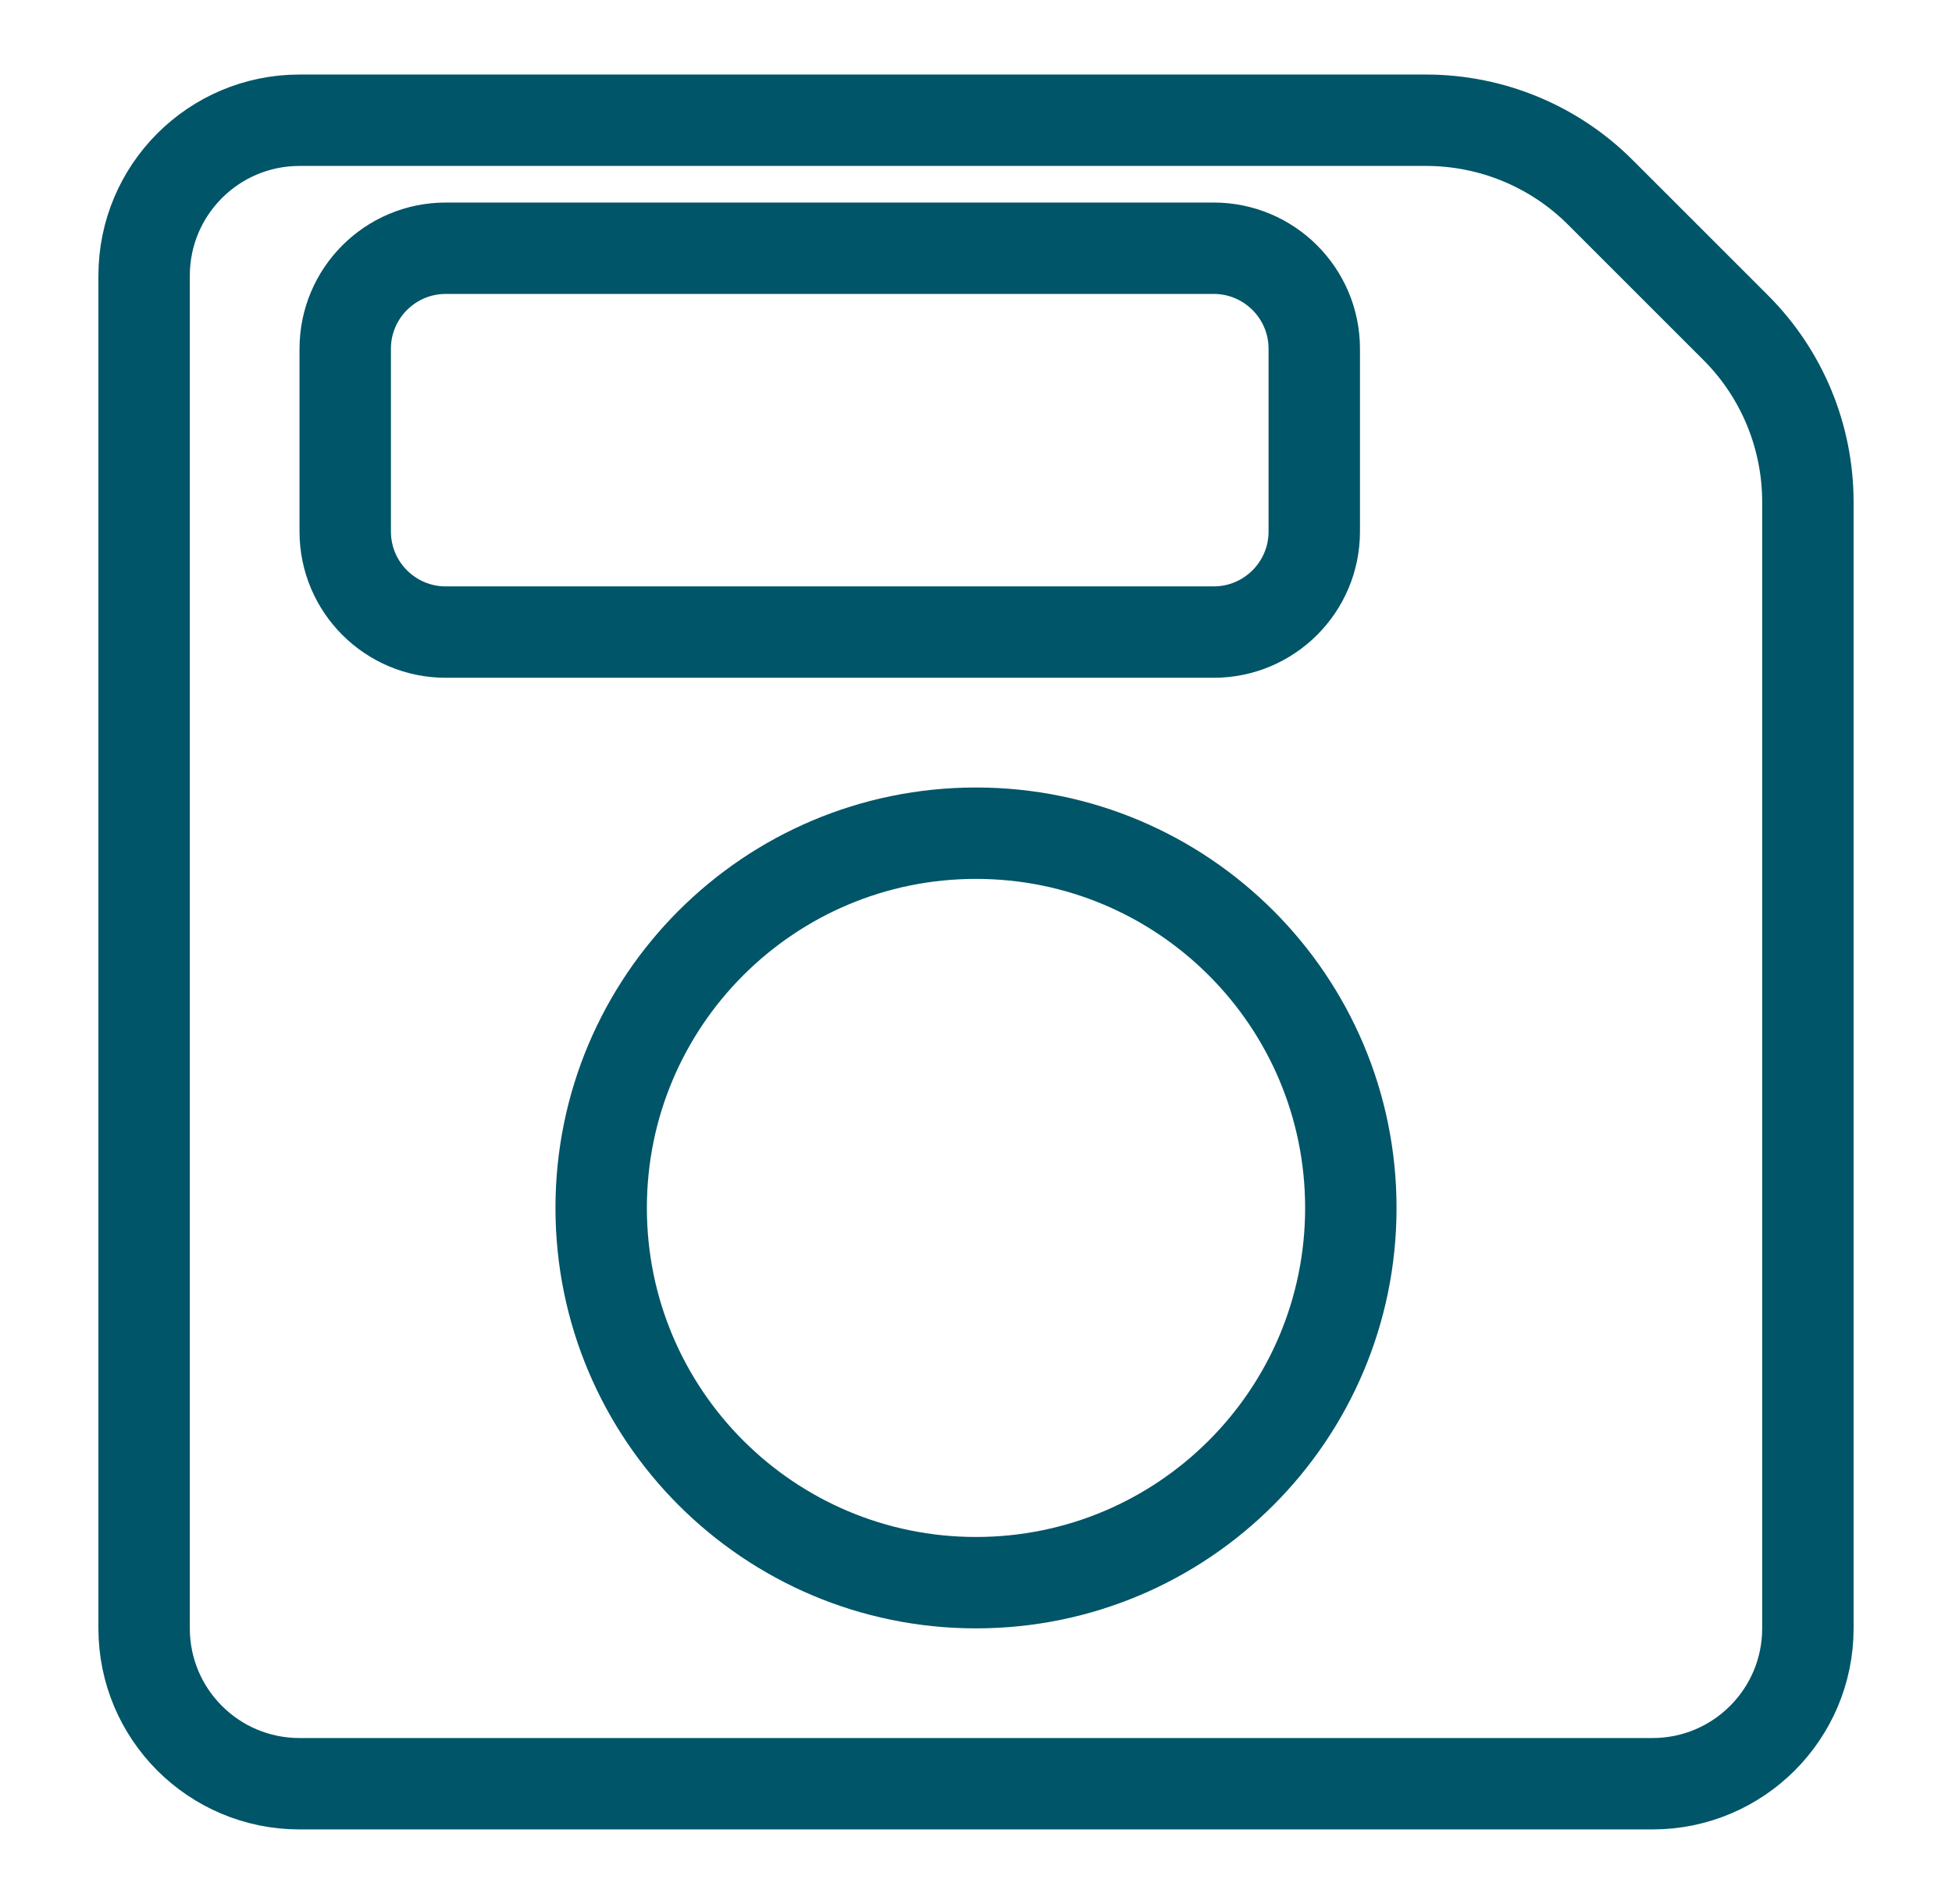 <svg width="41" height="40" viewBox="0 0 41 40" fill="none" xmlns="http://www.w3.org/2000/svg">
<path d="M36.454 6.881L36.455 6.882C37.428 7.853 37.973 9.171 37.973 10.547V34.209C37.973 36.012 36.512 37.473 34.709 37.473H6.291C4.488 37.473 3.027 36.012 3.027 34.209V5.791C3.027 3.988 4.488 2.526 6.291 2.526H29.953C31.329 2.526 32.647 3.072 33.618 4.045L33.619 4.046L36.454 6.881ZM7.251 7.327V11.167C7.251 12.333 8.197 13.279 9.363 13.279H25.492C26.659 13.279 27.605 12.333 27.605 11.167V7.327C27.605 6.161 26.659 5.215 25.492 5.215H9.363C8.197 5.215 7.251 6.161 7.251 7.327ZM12.627 25.376C12.627 29.724 16.153 33.249 20.5 33.249C24.848 33.249 28.373 29.724 28.373 25.376C28.373 21.029 24.847 17.504 20.5 17.504C16.153 17.504 12.627 21.029 12.627 25.376Z" stroke="#005568" stroke-width="1.92"/>
</svg>

